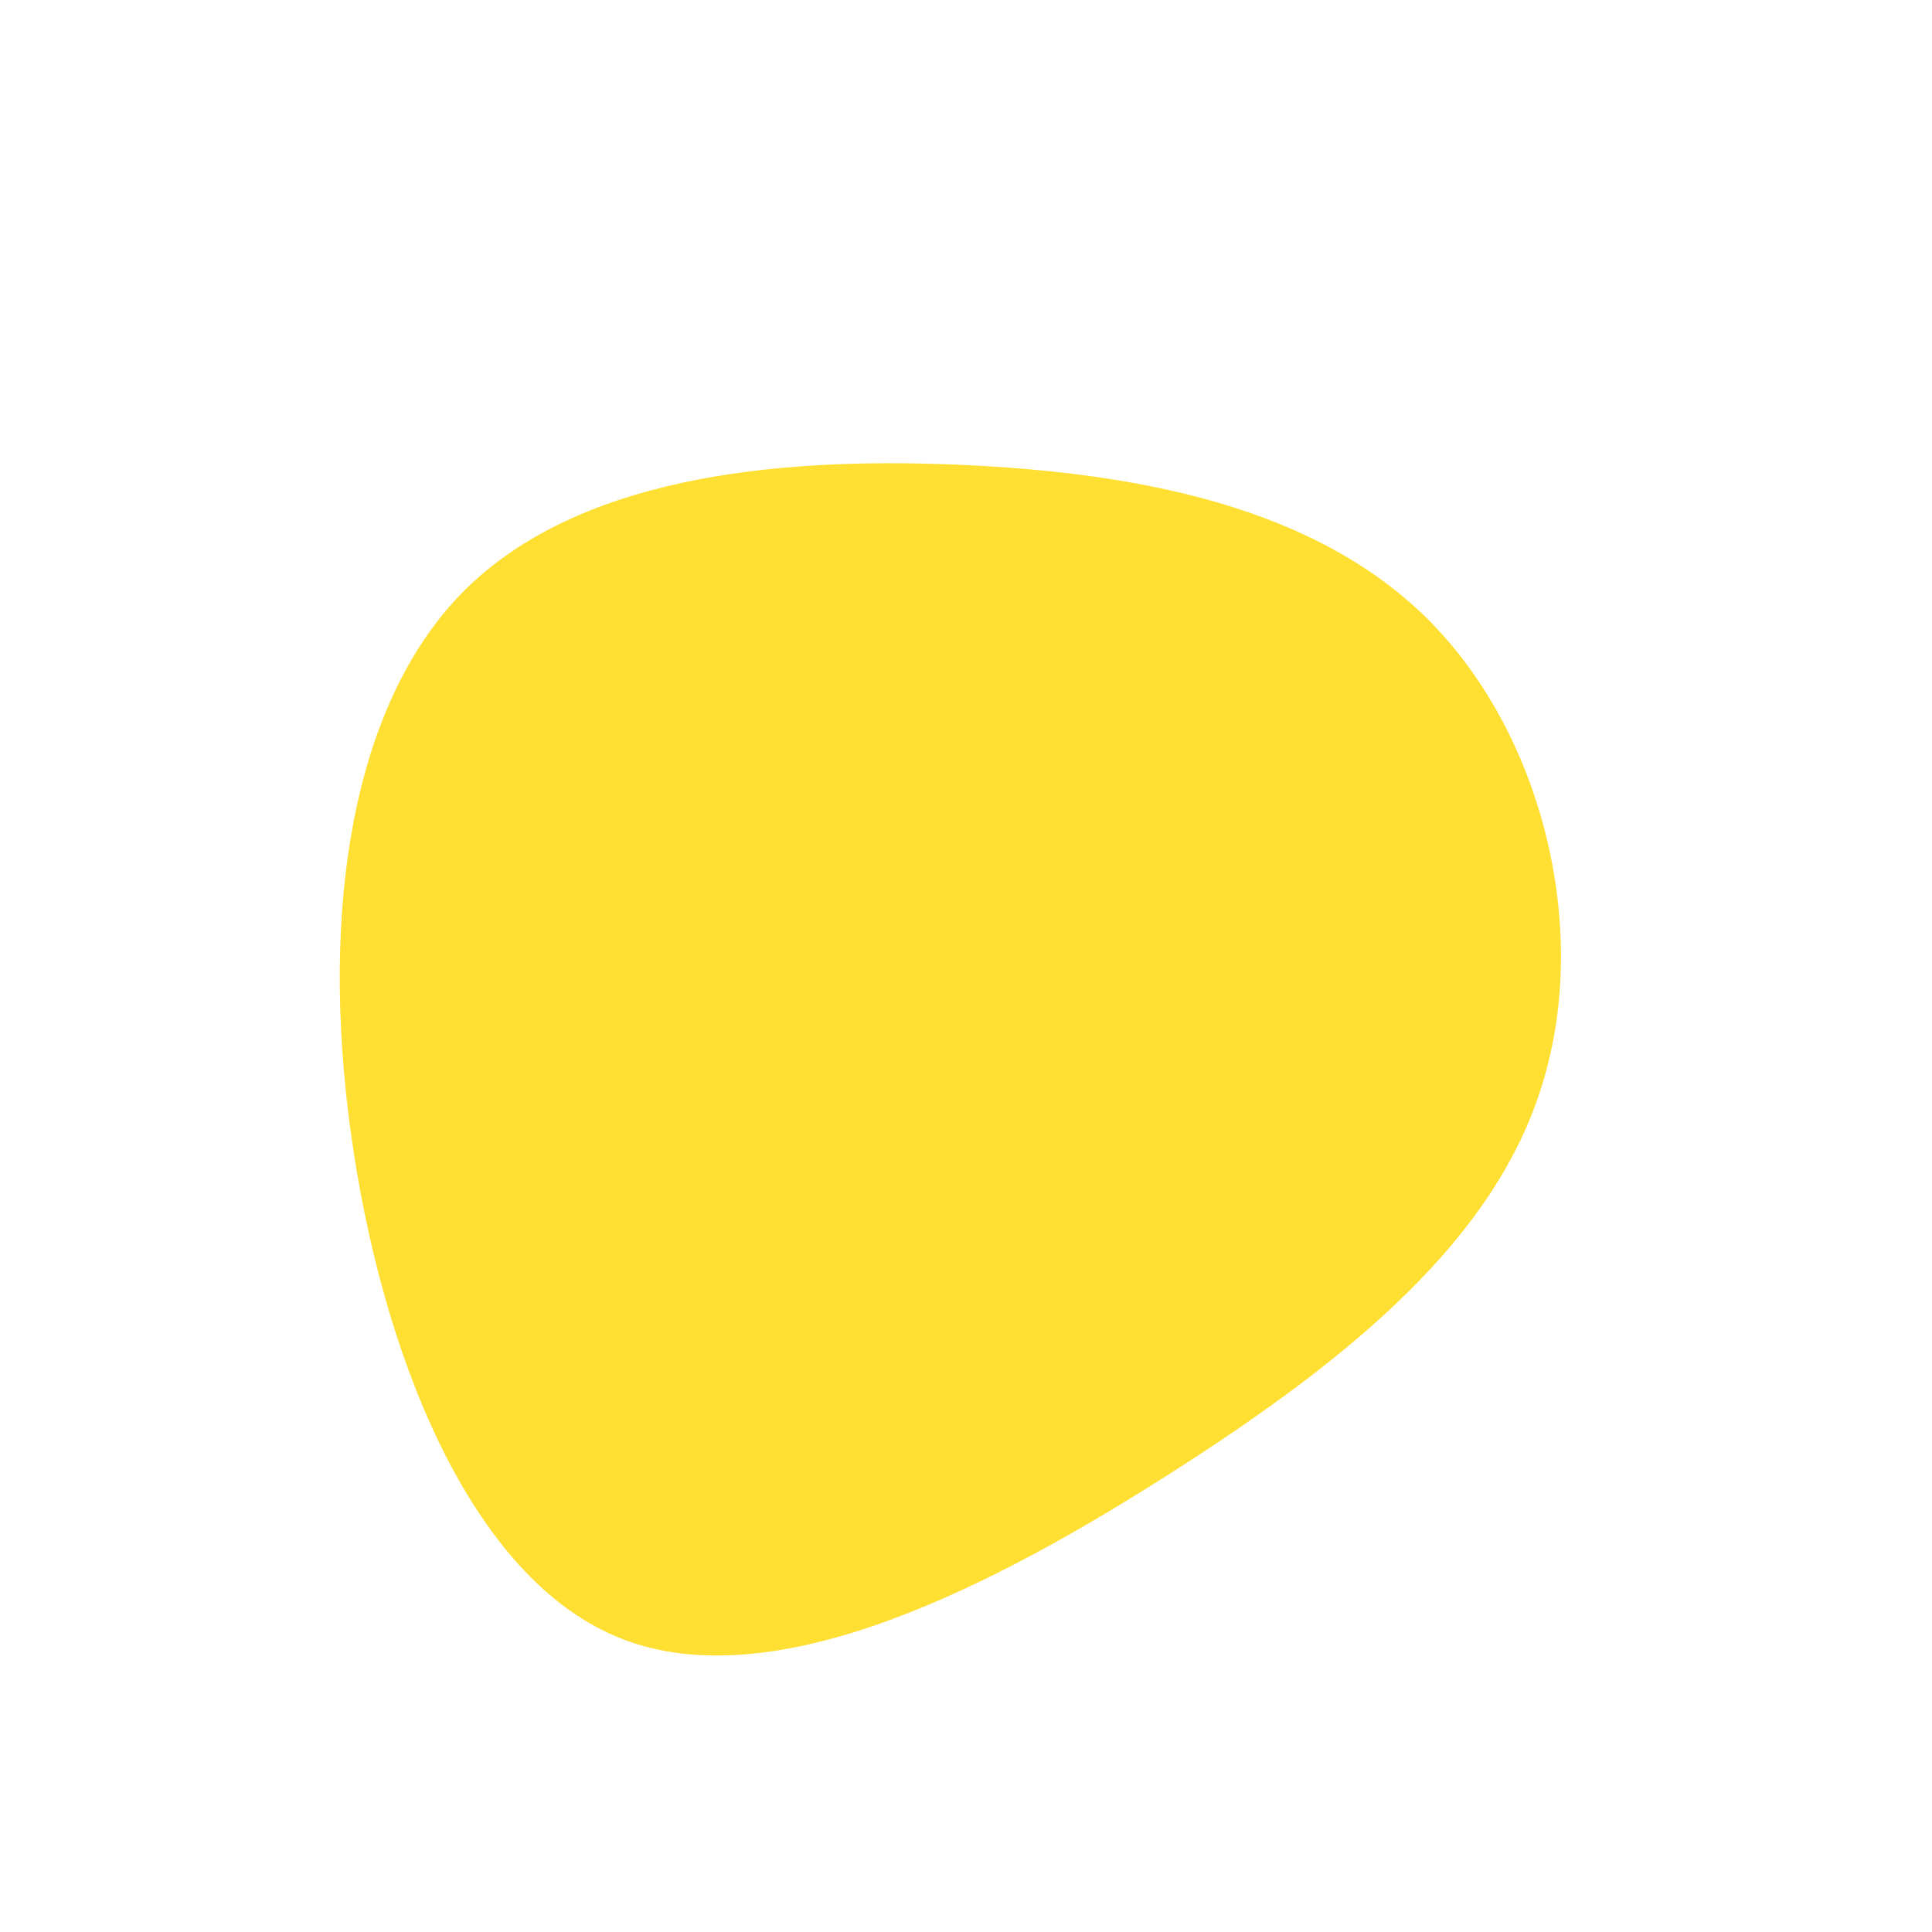 <?xml version="1.0" standalone="no"?>
<svg viewBox="0 0 200 200" xmlns="http://www.w3.org/2000/svg">
  <path fill="#FEDF32" d="M48.1,-35.6C59.7,-23.8,64.6,-3.9,59.7,12.1C54.9,28.1,40.1,40.4,21.5,52.3C2.9,64.2,-19.6,75.8,-35.5,69.7C-51.4,63.6,-60.6,39.8,-63.7,17.1C-66.8,-5.5,-63.7,-26.9,-52.1,-38.7C-40.4,-50.5,-20.2,-52.7,-1,-51.9C18.2,-51.1,36.5,-47.4,48.1,-35.6Z" transform="translate(100 100)" />
  
</svg>
